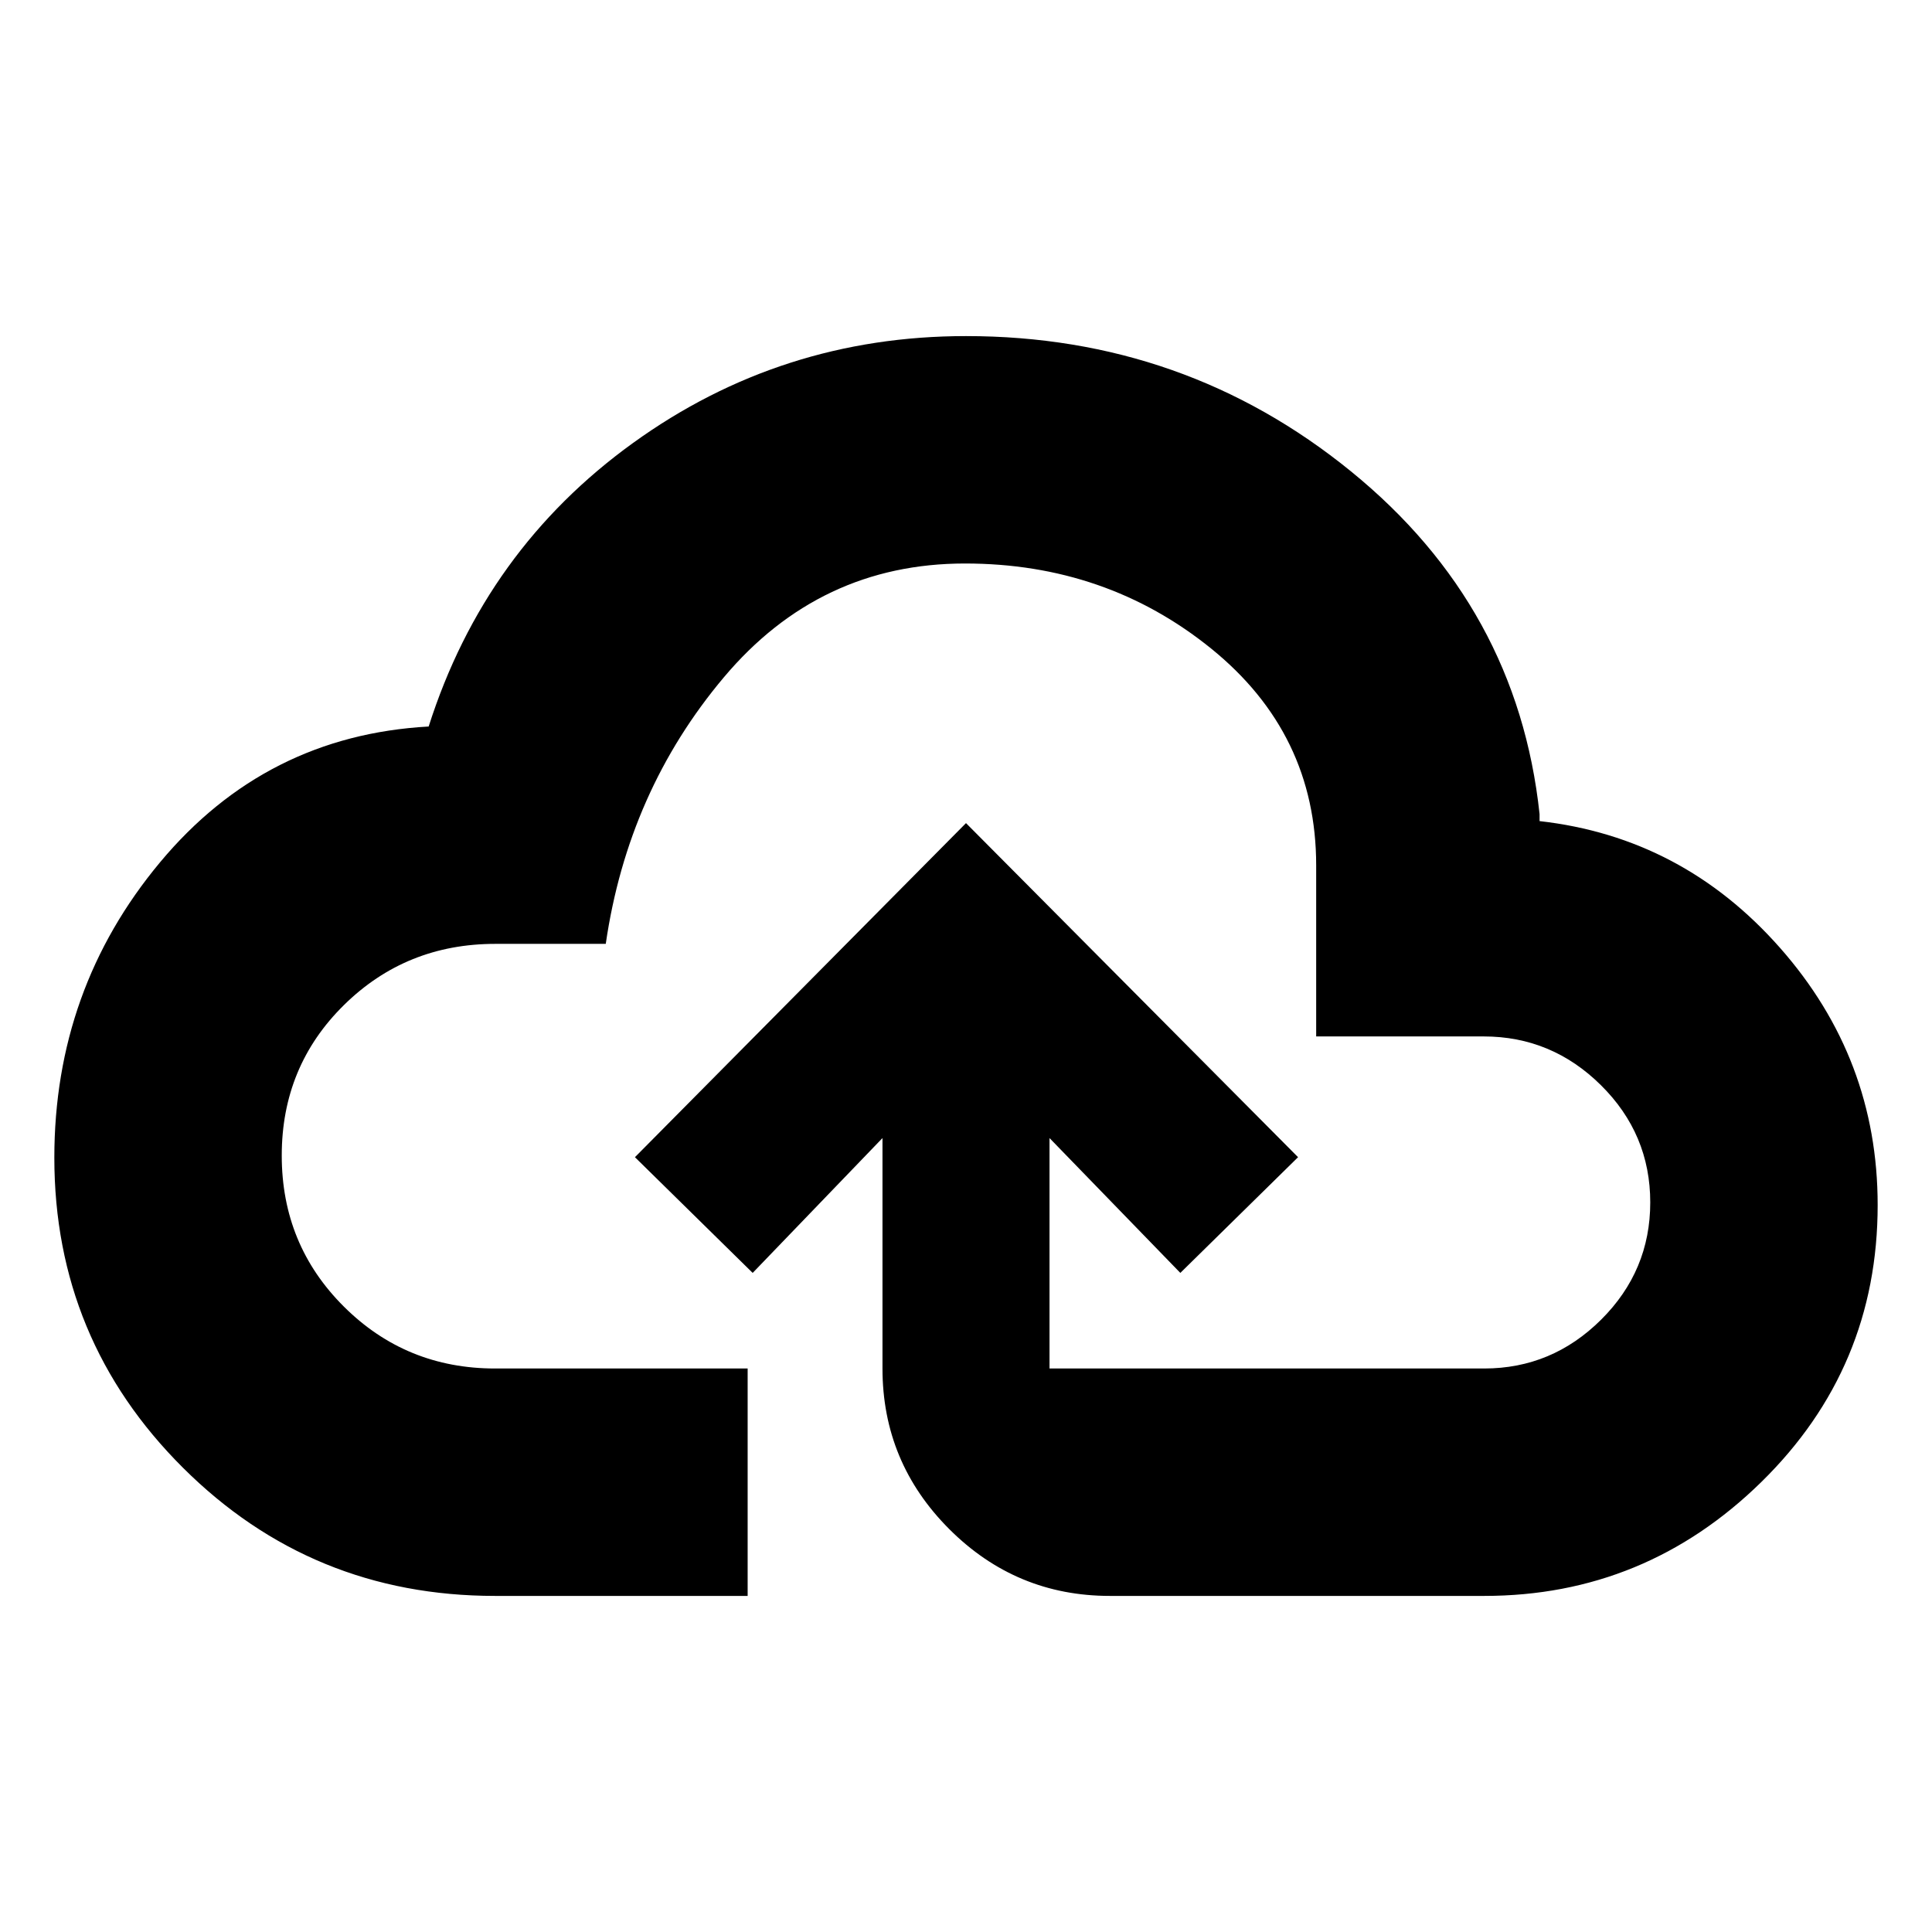 <svg xmlns="http://www.w3.org/2000/svg" height="20" viewBox="0 -960 960 960" width="20"><path d="M246-167q-91.17 0-155.08-63.68Q27-294.37 27-384.75q0-83.75 52.5-146.75T213-599q27.93-87.75 101.52-140.87Q388.11-793 480-793q108.66 0 191.33 67.25Q754-658.5 765-555.5v3.5q71 8 119.5 63T933-361.22q0 80.93-57.75 137.57Q817.5-167 737.5-167h-186q-46.61 0-79.81-33.19-33.19-33.2-33.19-79.81v-114.5l-64.5 67-58.5-57.5L480-551l165 166-58.5 57.5-65-67V-280h216q33.69 0 58.09-24.27Q820-328.55 820-362.52q0-33.98-24.48-58.23T737.25-445H654v-85q0-65.53-52.23-107.77Q549.53-680 479.5-680q-72.26 0-119.88 56.62Q312-566.76 301-491h-54.87q-44.37 0-75.25 30.43Q140-430.14 140-385.82t30.88 75.07Q201.76-280 246-280h125.5v113H246Zm234-250.5Z"/></svg>